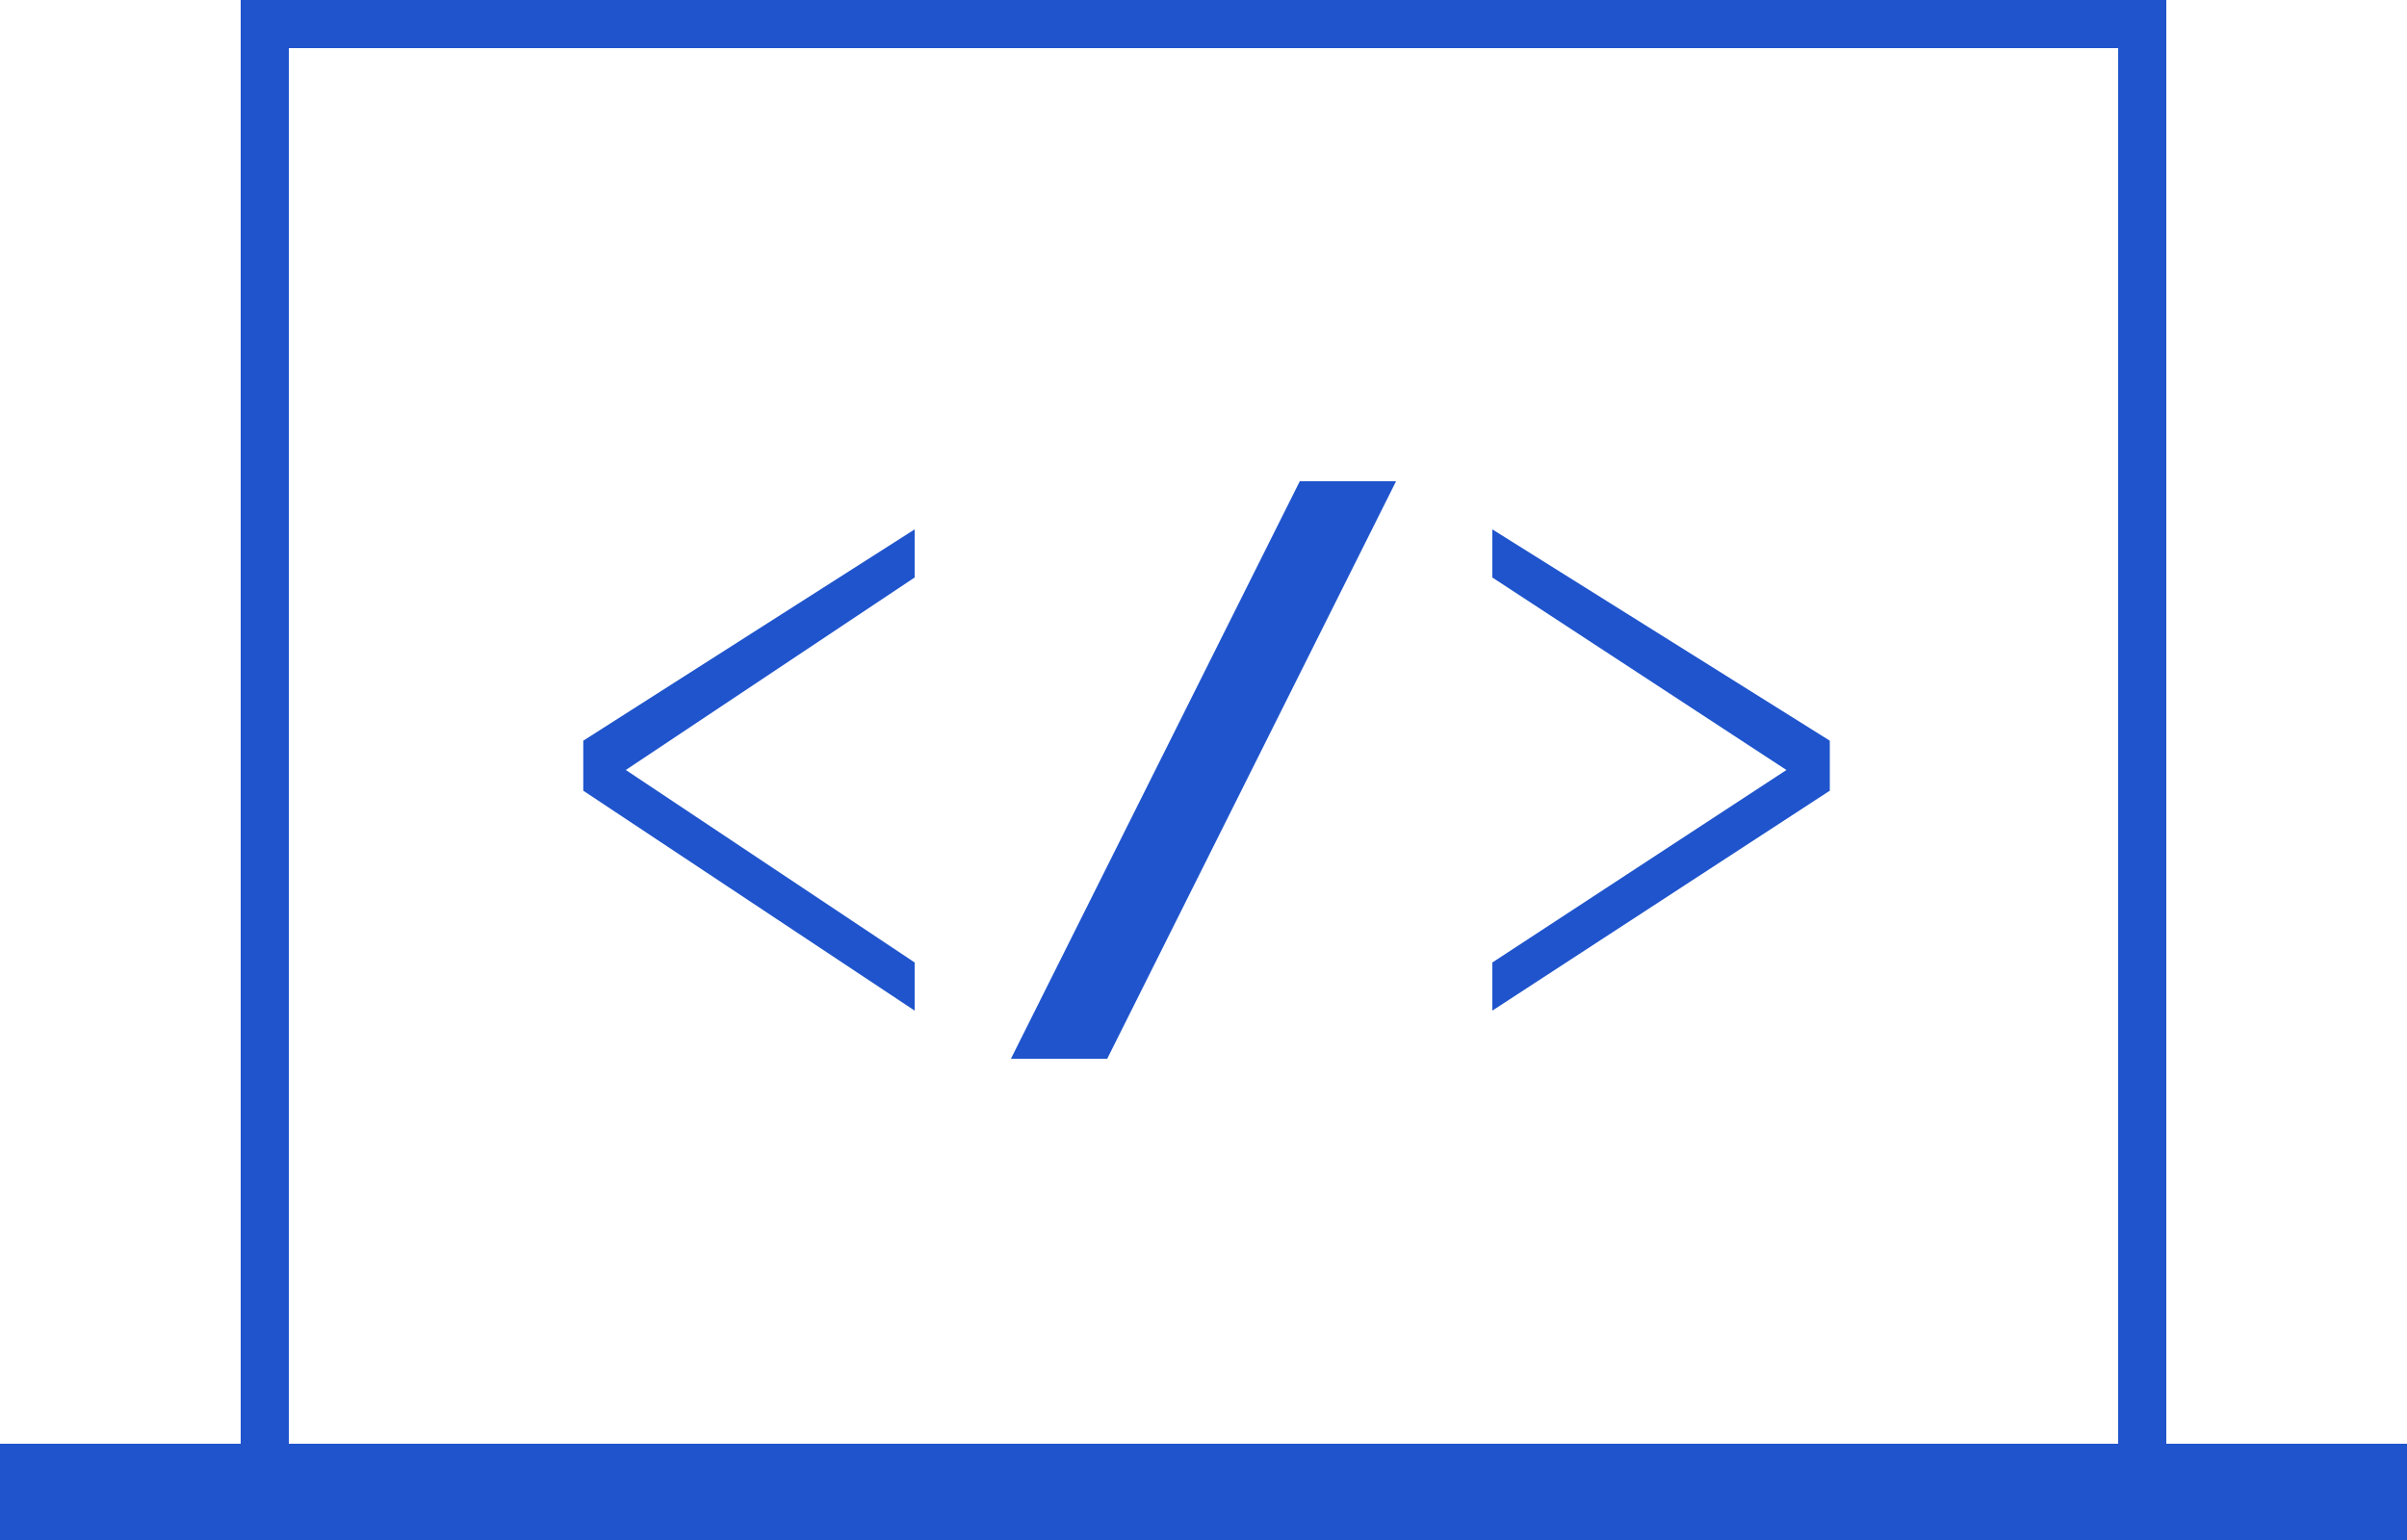 <svg height="32" width="50" xmlns="http://www.w3.org/2000/svg"><path d="m0 32c0 0 0-2 0-2 0 0 5 0 5 0 0 0 0-29 0-29 0 0 0-1 0-1 0 0 1 0 1 0 0 0 38 0 38 0 0 0 1 0 1 0 0 0 0 1 0 1 0 0 0 29 0 29 0 0 5 0 5 0 0 0 0 2 0 2 0 0-50 0-50 0zm44-31c0 0-38 0-38 0 0 0 0 29 0 29 0 0 38 0 38 0 0 0 0-29 0-29zm-25 11c0 0-6 4-6 4 0 0 6 4 6 4 0 0 0 1 0 1 0 0-6.884-4.57-6.884-4.57 0 0 0-1.039 0-1.039 0 0 6.884-4.391 6.884-4.391 0 0 0 1 0 1zm10-2c0 0-6 12-6 12 0 0-2 0-2 0 0 0 6-12 6-12 0 0 2 0 2 0zm9.01 6.43c0 0-7.01 4.57-7.01 4.57 0 0 0-1 0-1 0 0 6.109-4 6.109-4 0 0-6.109-4-6.109-4 0 0 0-1 0-1 0 0 7.01 4.391 7.01 4.391 0 0 0 1.039 0 1.039z" fill="#1f54cc"/></svg>